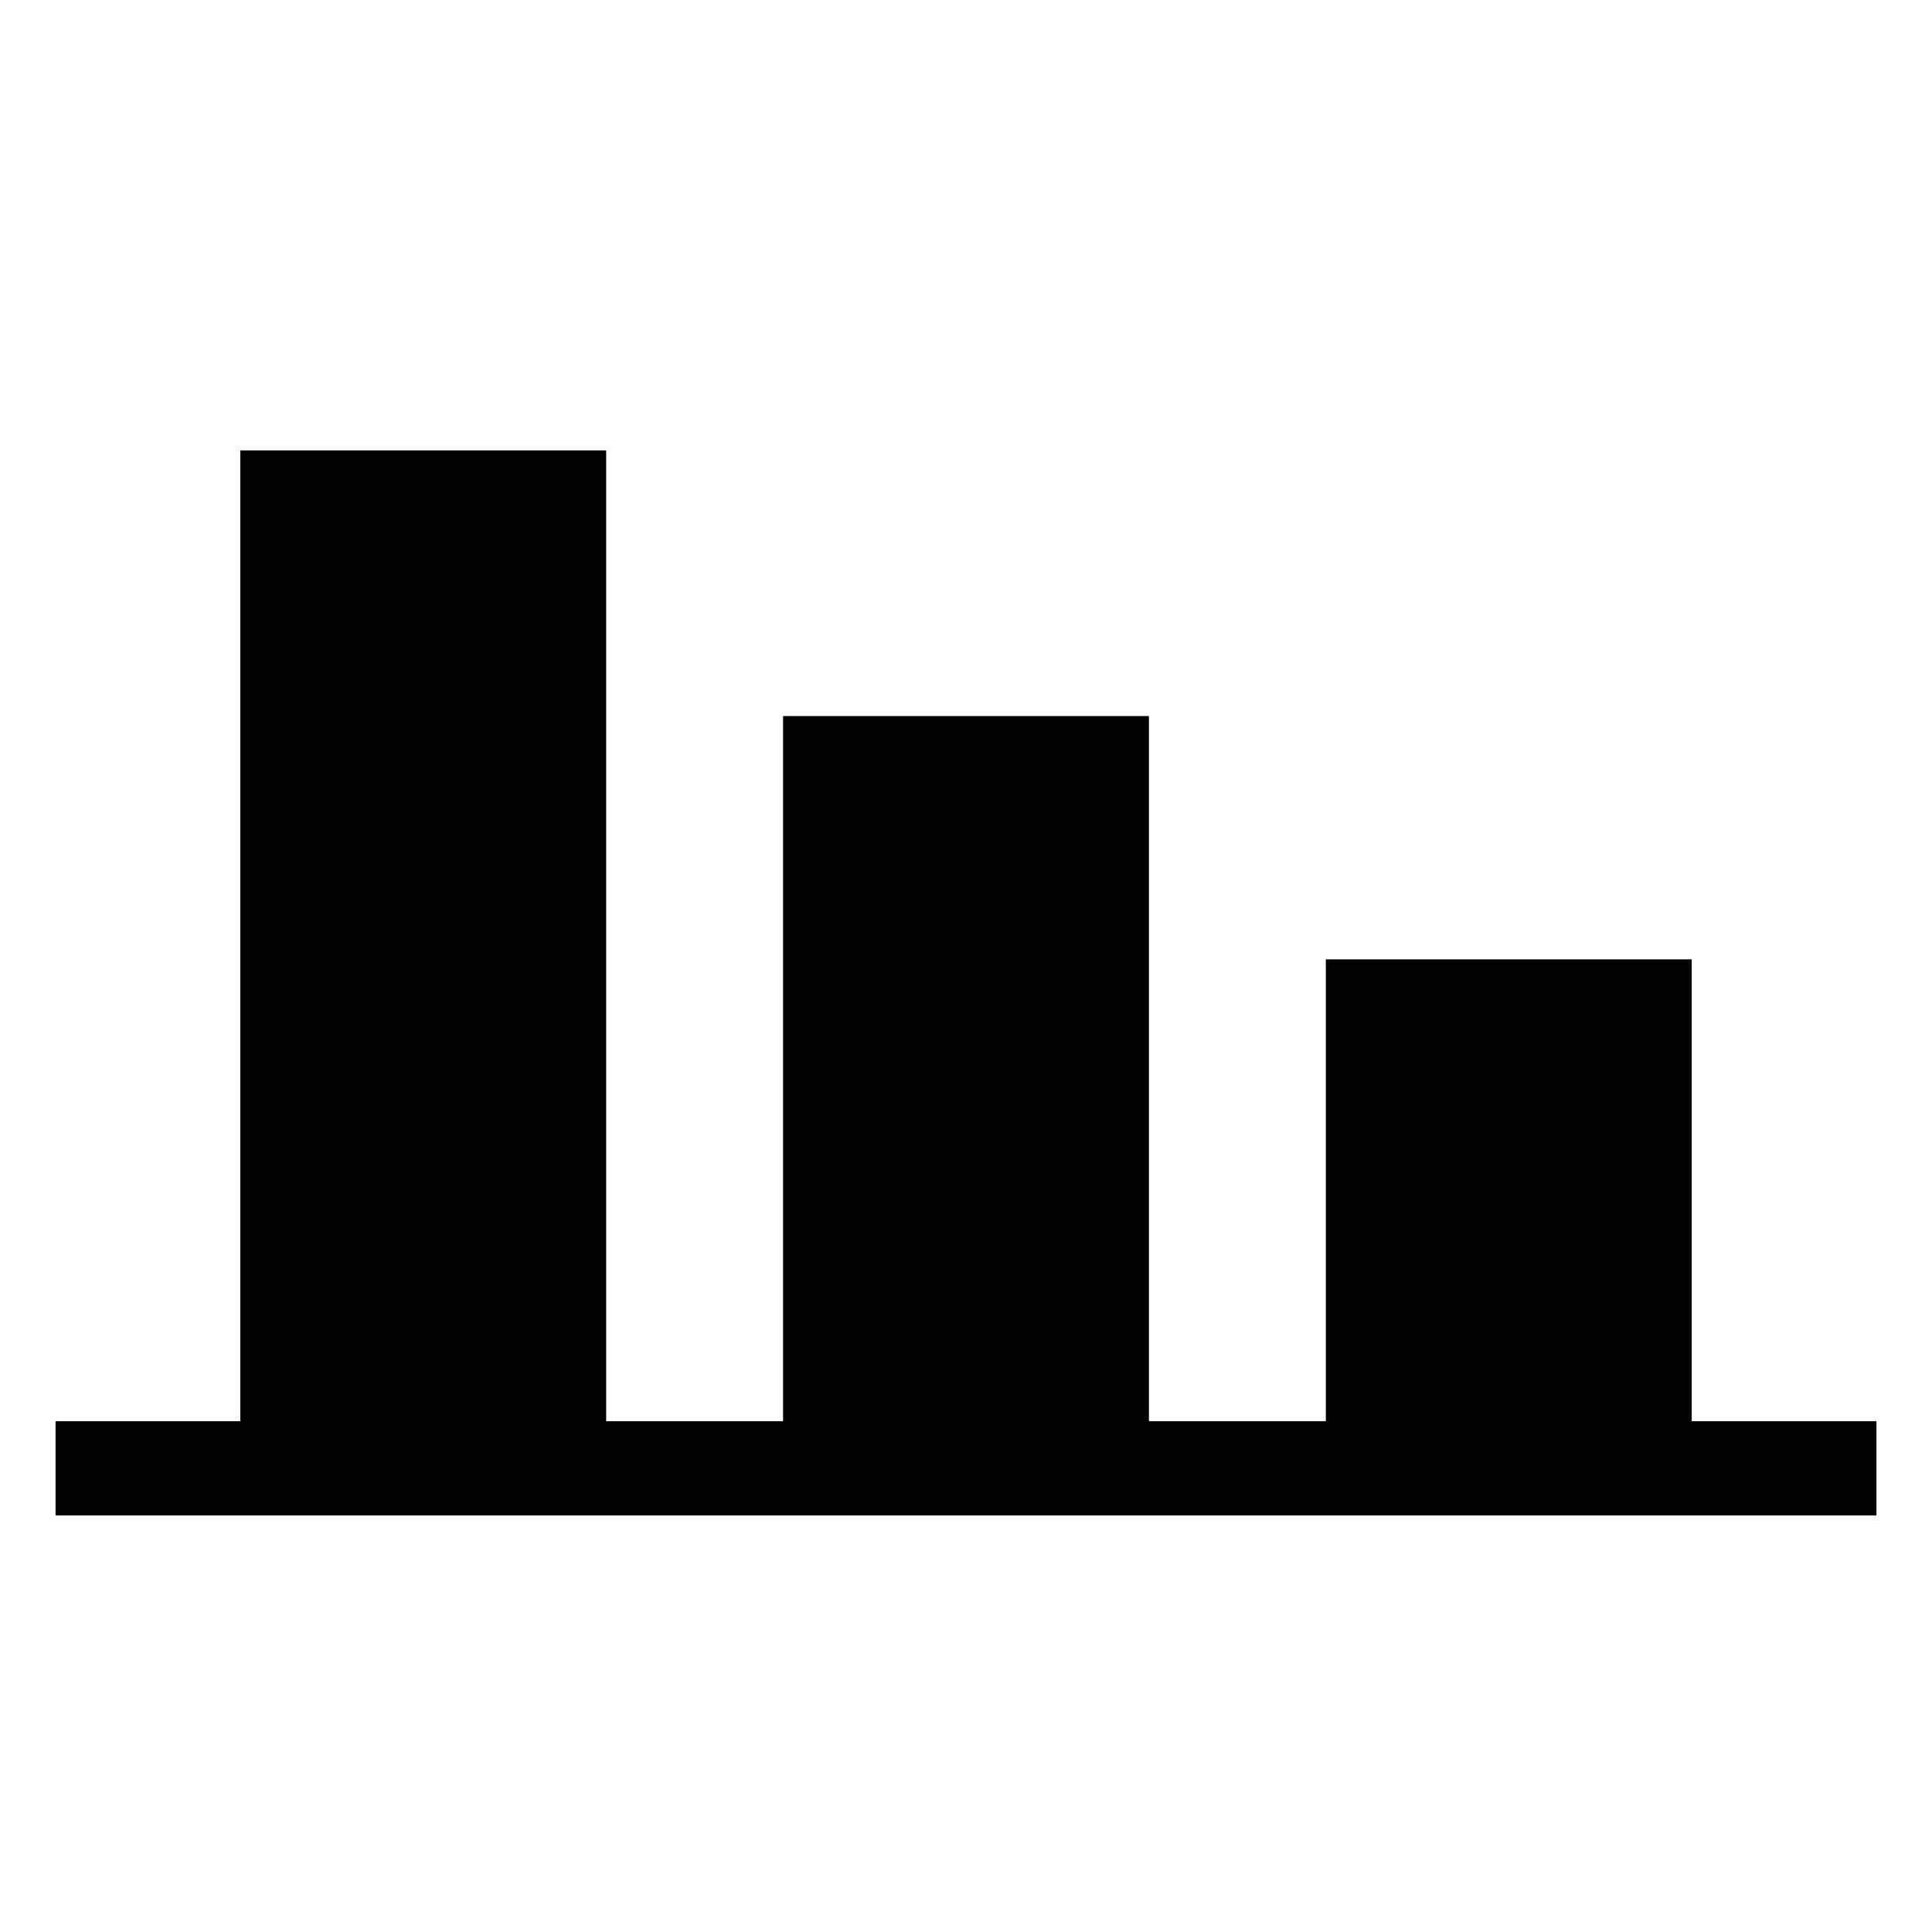 <svg id="Layer_1" data-name="Layer 1" xmlns="http://www.w3.org/2000/svg" viewBox="0 0 32 32"><title>Grafiek</title><polygon points="28.02 23.54 28.02 15.89 21.96 15.89 21.96 23.54 19.03 23.54 19.03 11.86 12.97 11.86 12.97 23.54 10.04 23.54 10.04 7.46 3.98 7.46 3.98 23.54 0.92 23.54 0.92 25.1 31.08 25.1 31.08 23.54 28.02 23.54"/></svg>